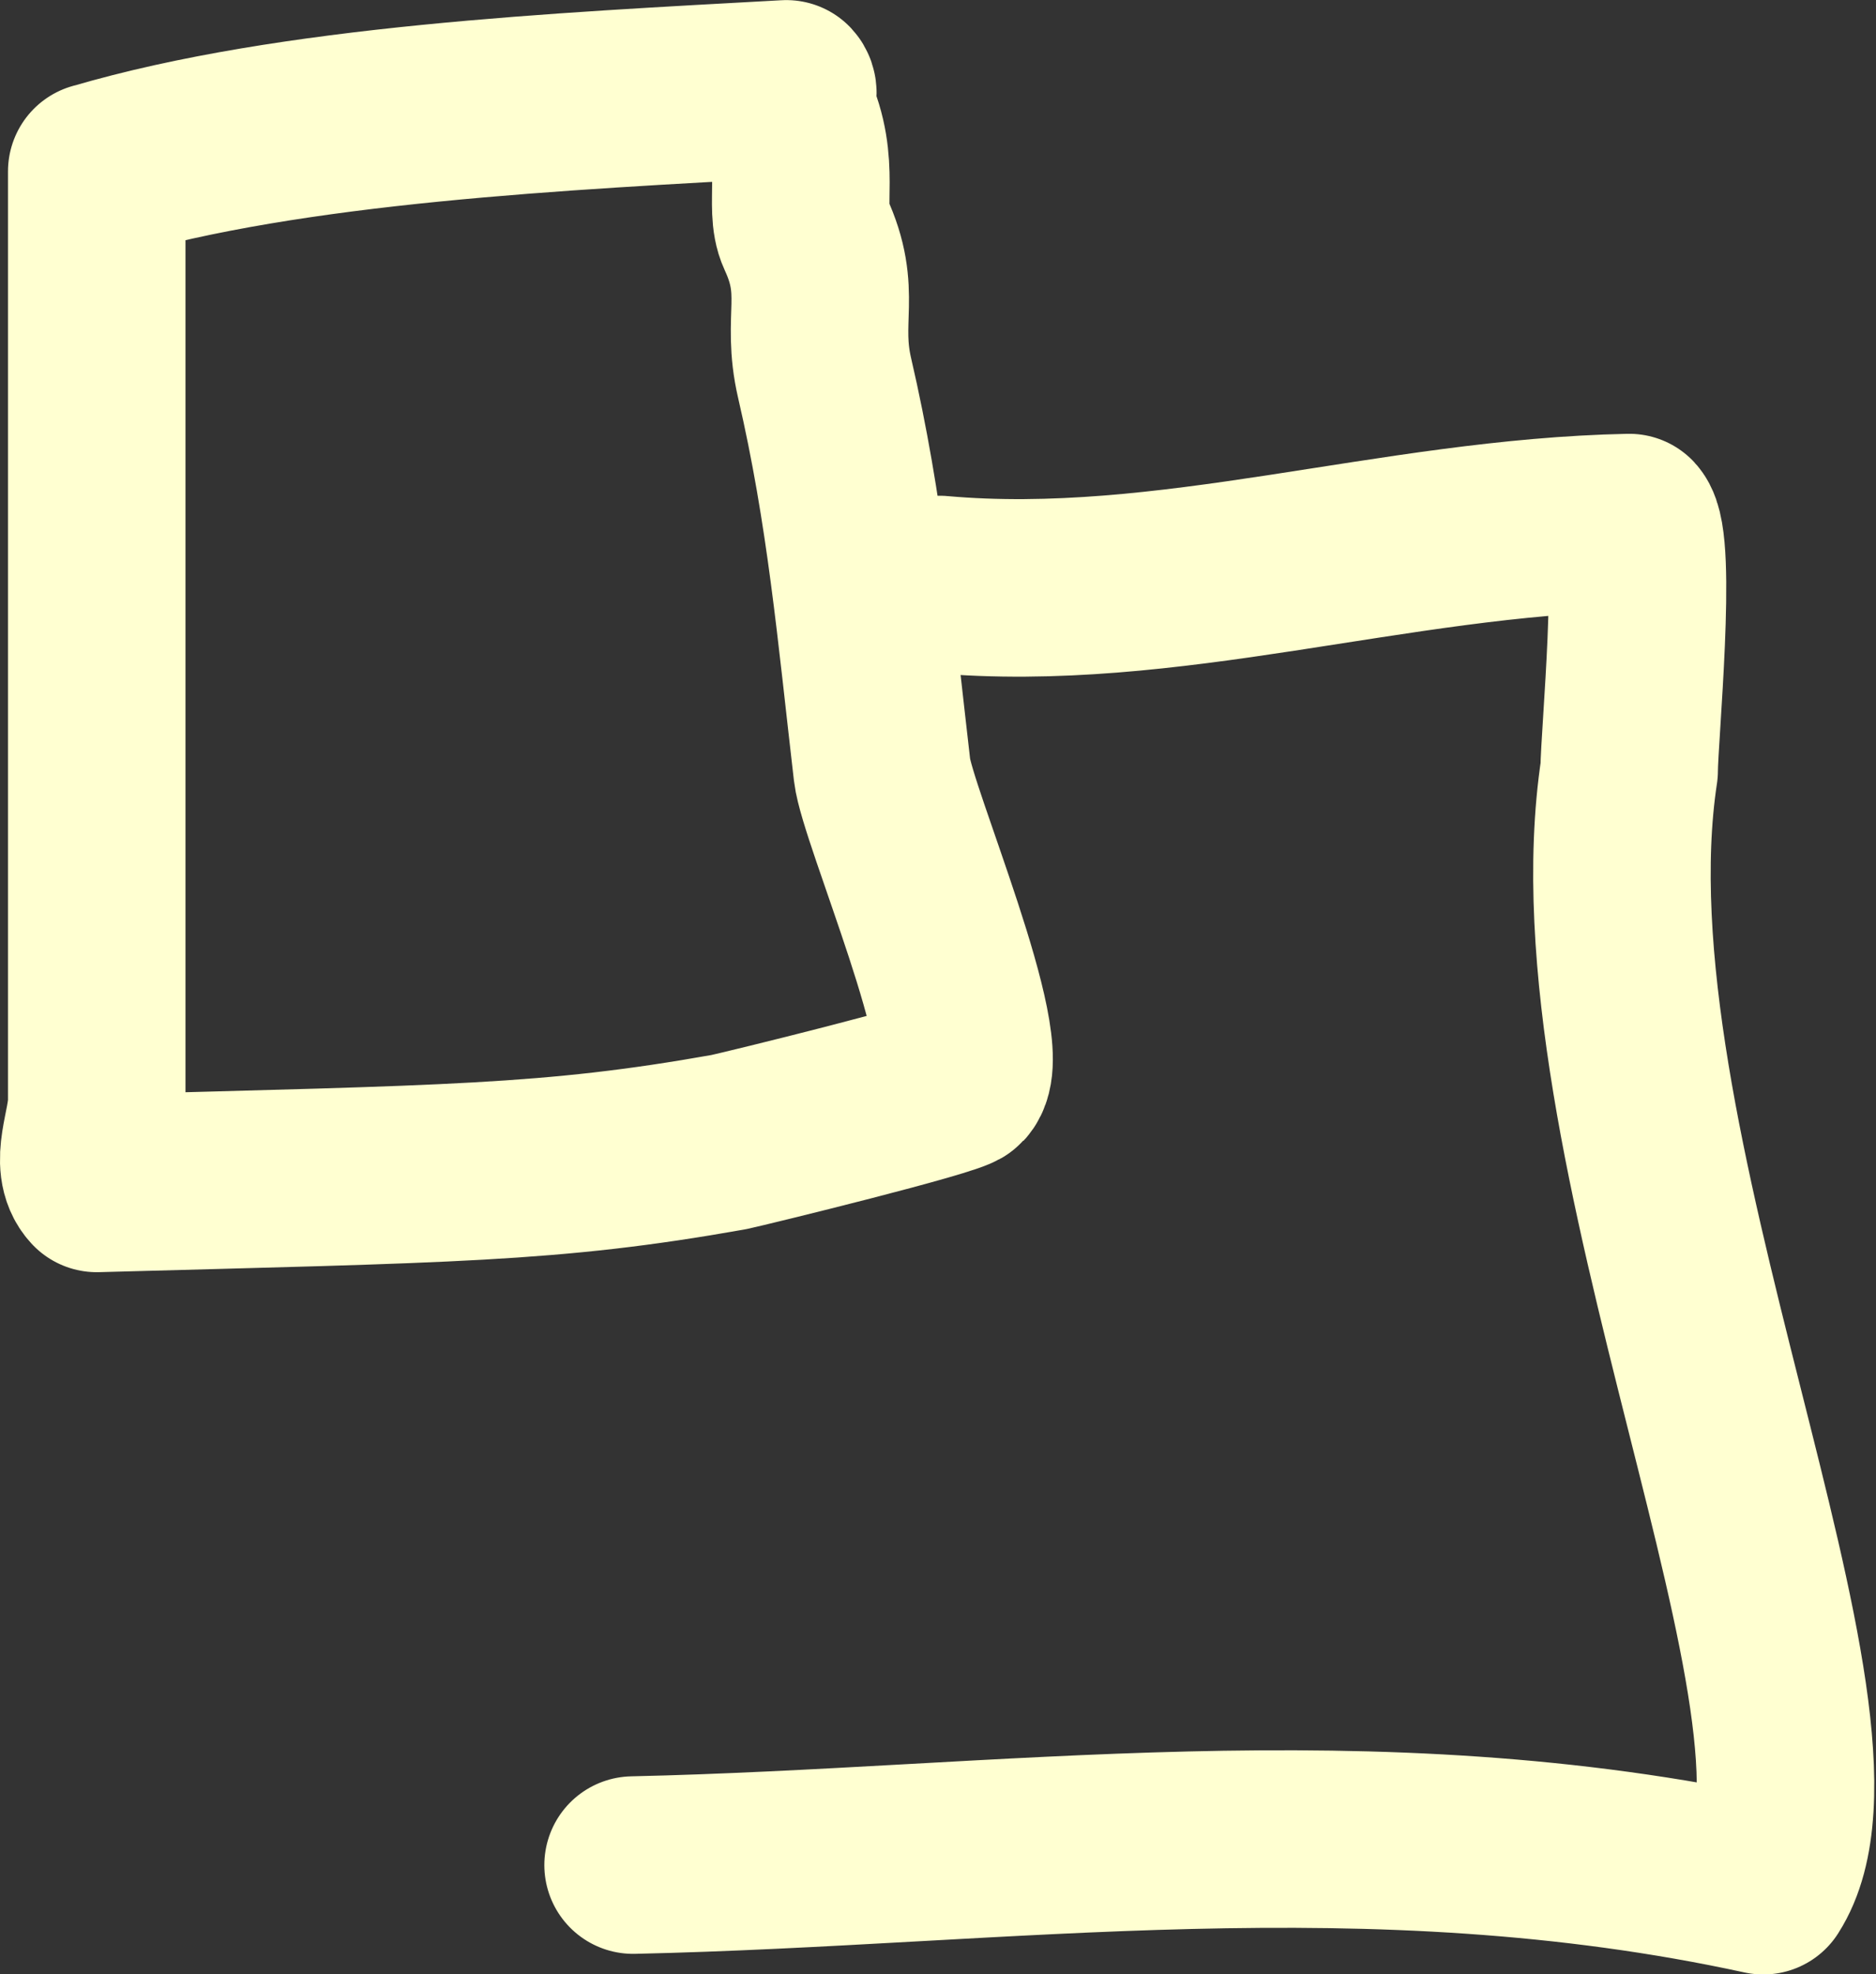 <?xml version="1.0" encoding="UTF-8" standalone="no"?>
<!-- Created with Inkscape (http://www.inkscape.org/) -->

<svg
   width="19.024mm"
   height="20.017mm"
   viewBox="0 0 19.024 20.017"
   version="1.1"
   id="svg21"
   inkscape:version="1.2.1 (9c6d41e4, 2022-07-14)"
   sodipodi:docname="icons.svg"
   xml:space="preserve"
   inkscape:export-filename="Documents/GitHub/benji42site/images/sorcercer.svg"
   inkscape:export-xdpi="96"
   inkscape:export-ydpi="96"
   xmlns:inkscape="http://www.inkscape.org/namespaces/inkscape"
   xmlns:sodipodi="http://sodipodi.sourceforge.net/DTD/sodipodi-0.dtd"
   xmlns="http://www.w3.org/2000/svg"
   xmlns:svg="http://www.w3.org/2000/svg"><rect x="0" y="0" width="19.024" height="20.017" fill="#333333" stroke="none"/><sodipodi:namedview
     id="namedview23"
     pagecolor="#505050"
     bordercolor="#eeeeee"
     borderopacity="1"
     inkscape:showpageshadow="0"
     inkscape:pageopacity="0"
     inkscape:pagecheckerboard="0"
     inkscape:deskcolor="#505050"
     inkscape:document-units="mm"
     showgrid="false"
     inkscape:zoom="2.9572287"
     inkscape:cx="57.993485"
     inkscape:cy="268.83277"
     inkscape:window-width="1440"
     inkscape:window-height="872"
     inkscape:window-x="0"
     inkscape:window-y="0"
     inkscape:window-maximized="0"
     inkscape:current-layer="layer1" /><defs
     id="defs18" /><g
     inkscape:label="Layer 1"
     inkscape:groupmode="layer"
     id="layer1"
     transform="translate(-60.329,-44.698)"><path
       id="path4774"
       style="fill:none;stroke:#ffffd1;stroke-width:1.8;stroke-linecap:round;stroke-linejoin:round;stroke-dasharray:none;stroke-opacity:1"
       d="m 69.857,50.624 c 2.312,0.206 4.592,-0.579 6.993,-0.628 0.19,0.205 0,2.181 0,2.513 -0.571,3.763 2.408,9.673 1.36,11.307 -3.991,-0.868 -7.697,-0.292 -11.461,-0.209 M 61.31,46.436 v 1.256 8.166 c 0,0.279 -0.183,0.64 0,0.838 3.583,-0.098 4.598,-0.097 6.41,-0.419 0.191,-0.041 2.254,-0.546 2.331,-0.628 0.299,-0.322 -0.724,-2.687 -0.777,-3.141 -0.166,-1.43 -0.27,-2.629 -0.583,-3.978 -0.141,-0.609 0.086,-0.862 -0.194,-1.466 -0.126,-0.273 0.067,-0.693 -0.194,-1.256 -0.029,-0.062 0.046,-0.16 0,-0.209 -2.281,0.126 -5.011,0.254 -6.993,0.838 z"
       inkscape:export-filename="Documents/GitHub/benji42site/images/geomancer.svg"
       inkscape:export-xdpi="96"
       inkscape:export-ydpi="96" /></g></svg>

